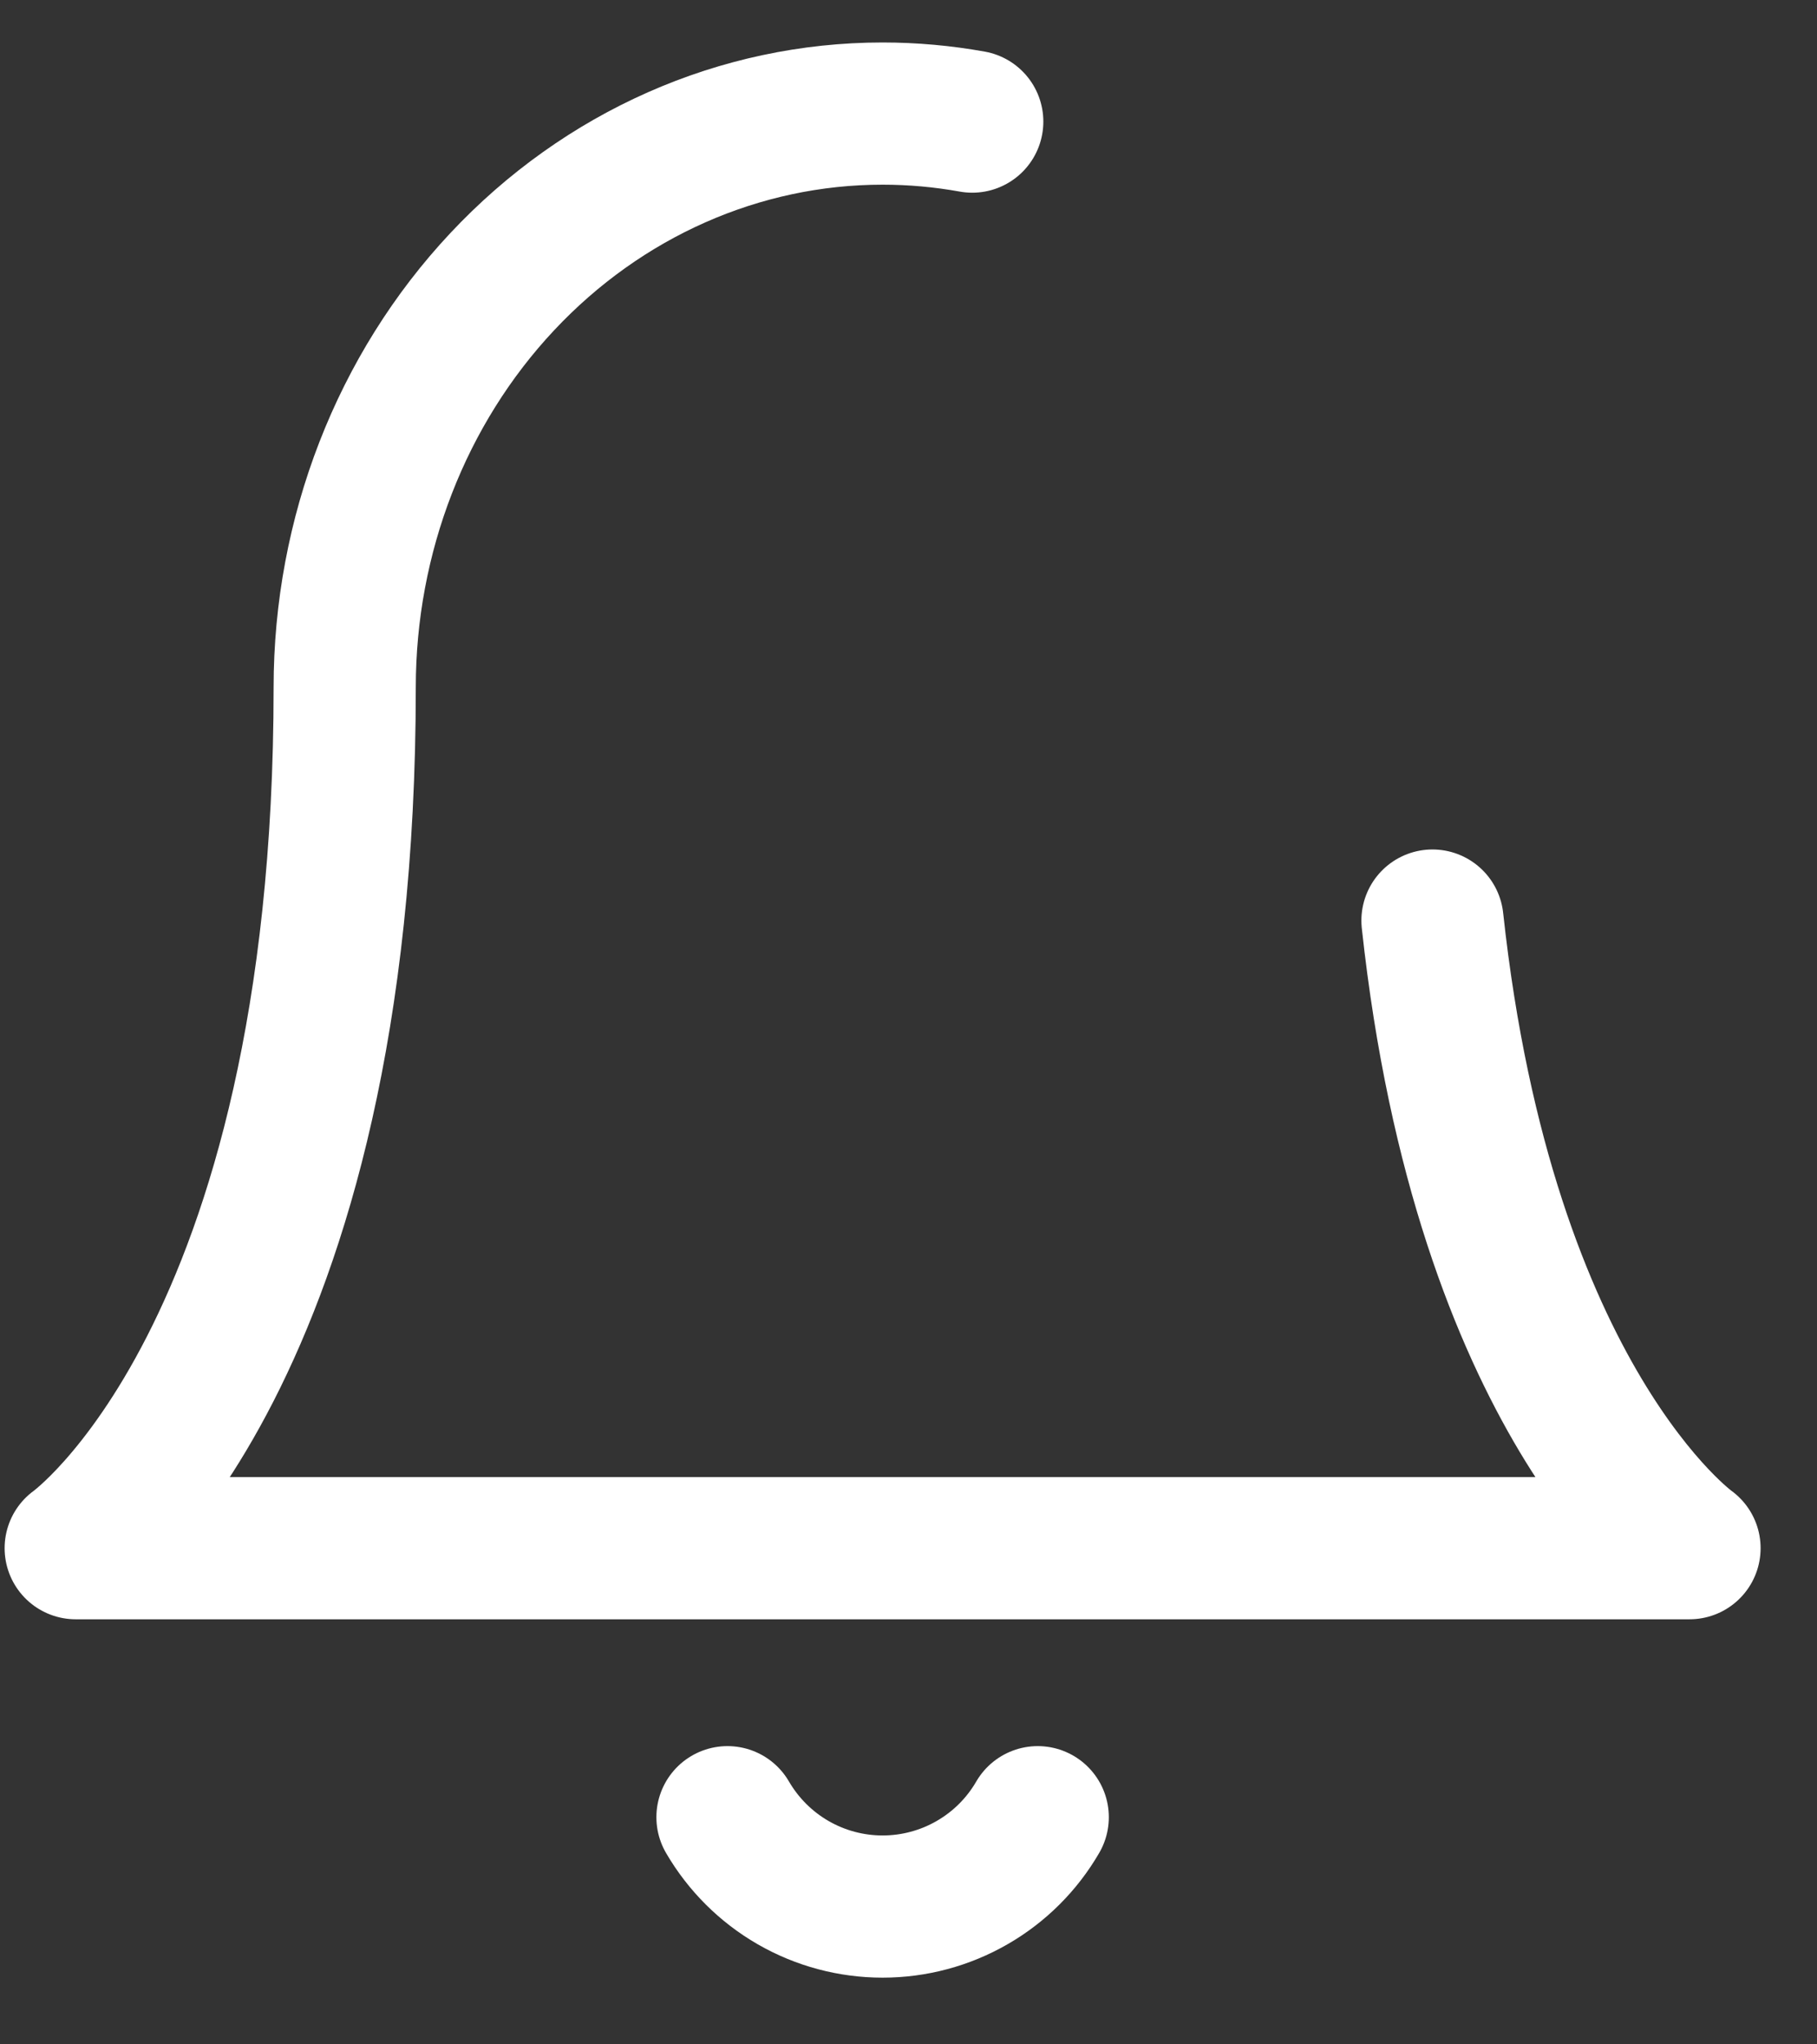 <svg width="24" height="27" viewBox="0 0 24 27" fill="none" xmlns="http://www.w3.org/2000/svg">
<rect x="0" y="0" width="24" height="27" fill="#333333" stroke="none"/>
<path d="M18.921 12.158C19.61 18.524 22.316 20.447 22.316 20.447H1C1 20.447 4.553 17.921 4.553 9.079C4.553 7.069 5.301 5.141 6.634 3.72C7.966 2.299 9.773 1.5 11.658 1.5C12.057 1.5 12.453 1.536 12.842 1.606" stroke="white" stroke-width="1.878" stroke-linecap="round" stroke-linejoin="round"/>
<path d="M13.707 24C13.499 24.359 13.2 24.657 12.84 24.864C12.481 25.071 12.073 25.18 11.658 25.18C11.243 25.18 10.835 25.071 10.476 24.864C10.117 24.657 9.818 24.359 9.609 24" stroke="white" stroke-width="1.878" stroke-linecap="round" stroke-linejoin="round"/>
</svg>

